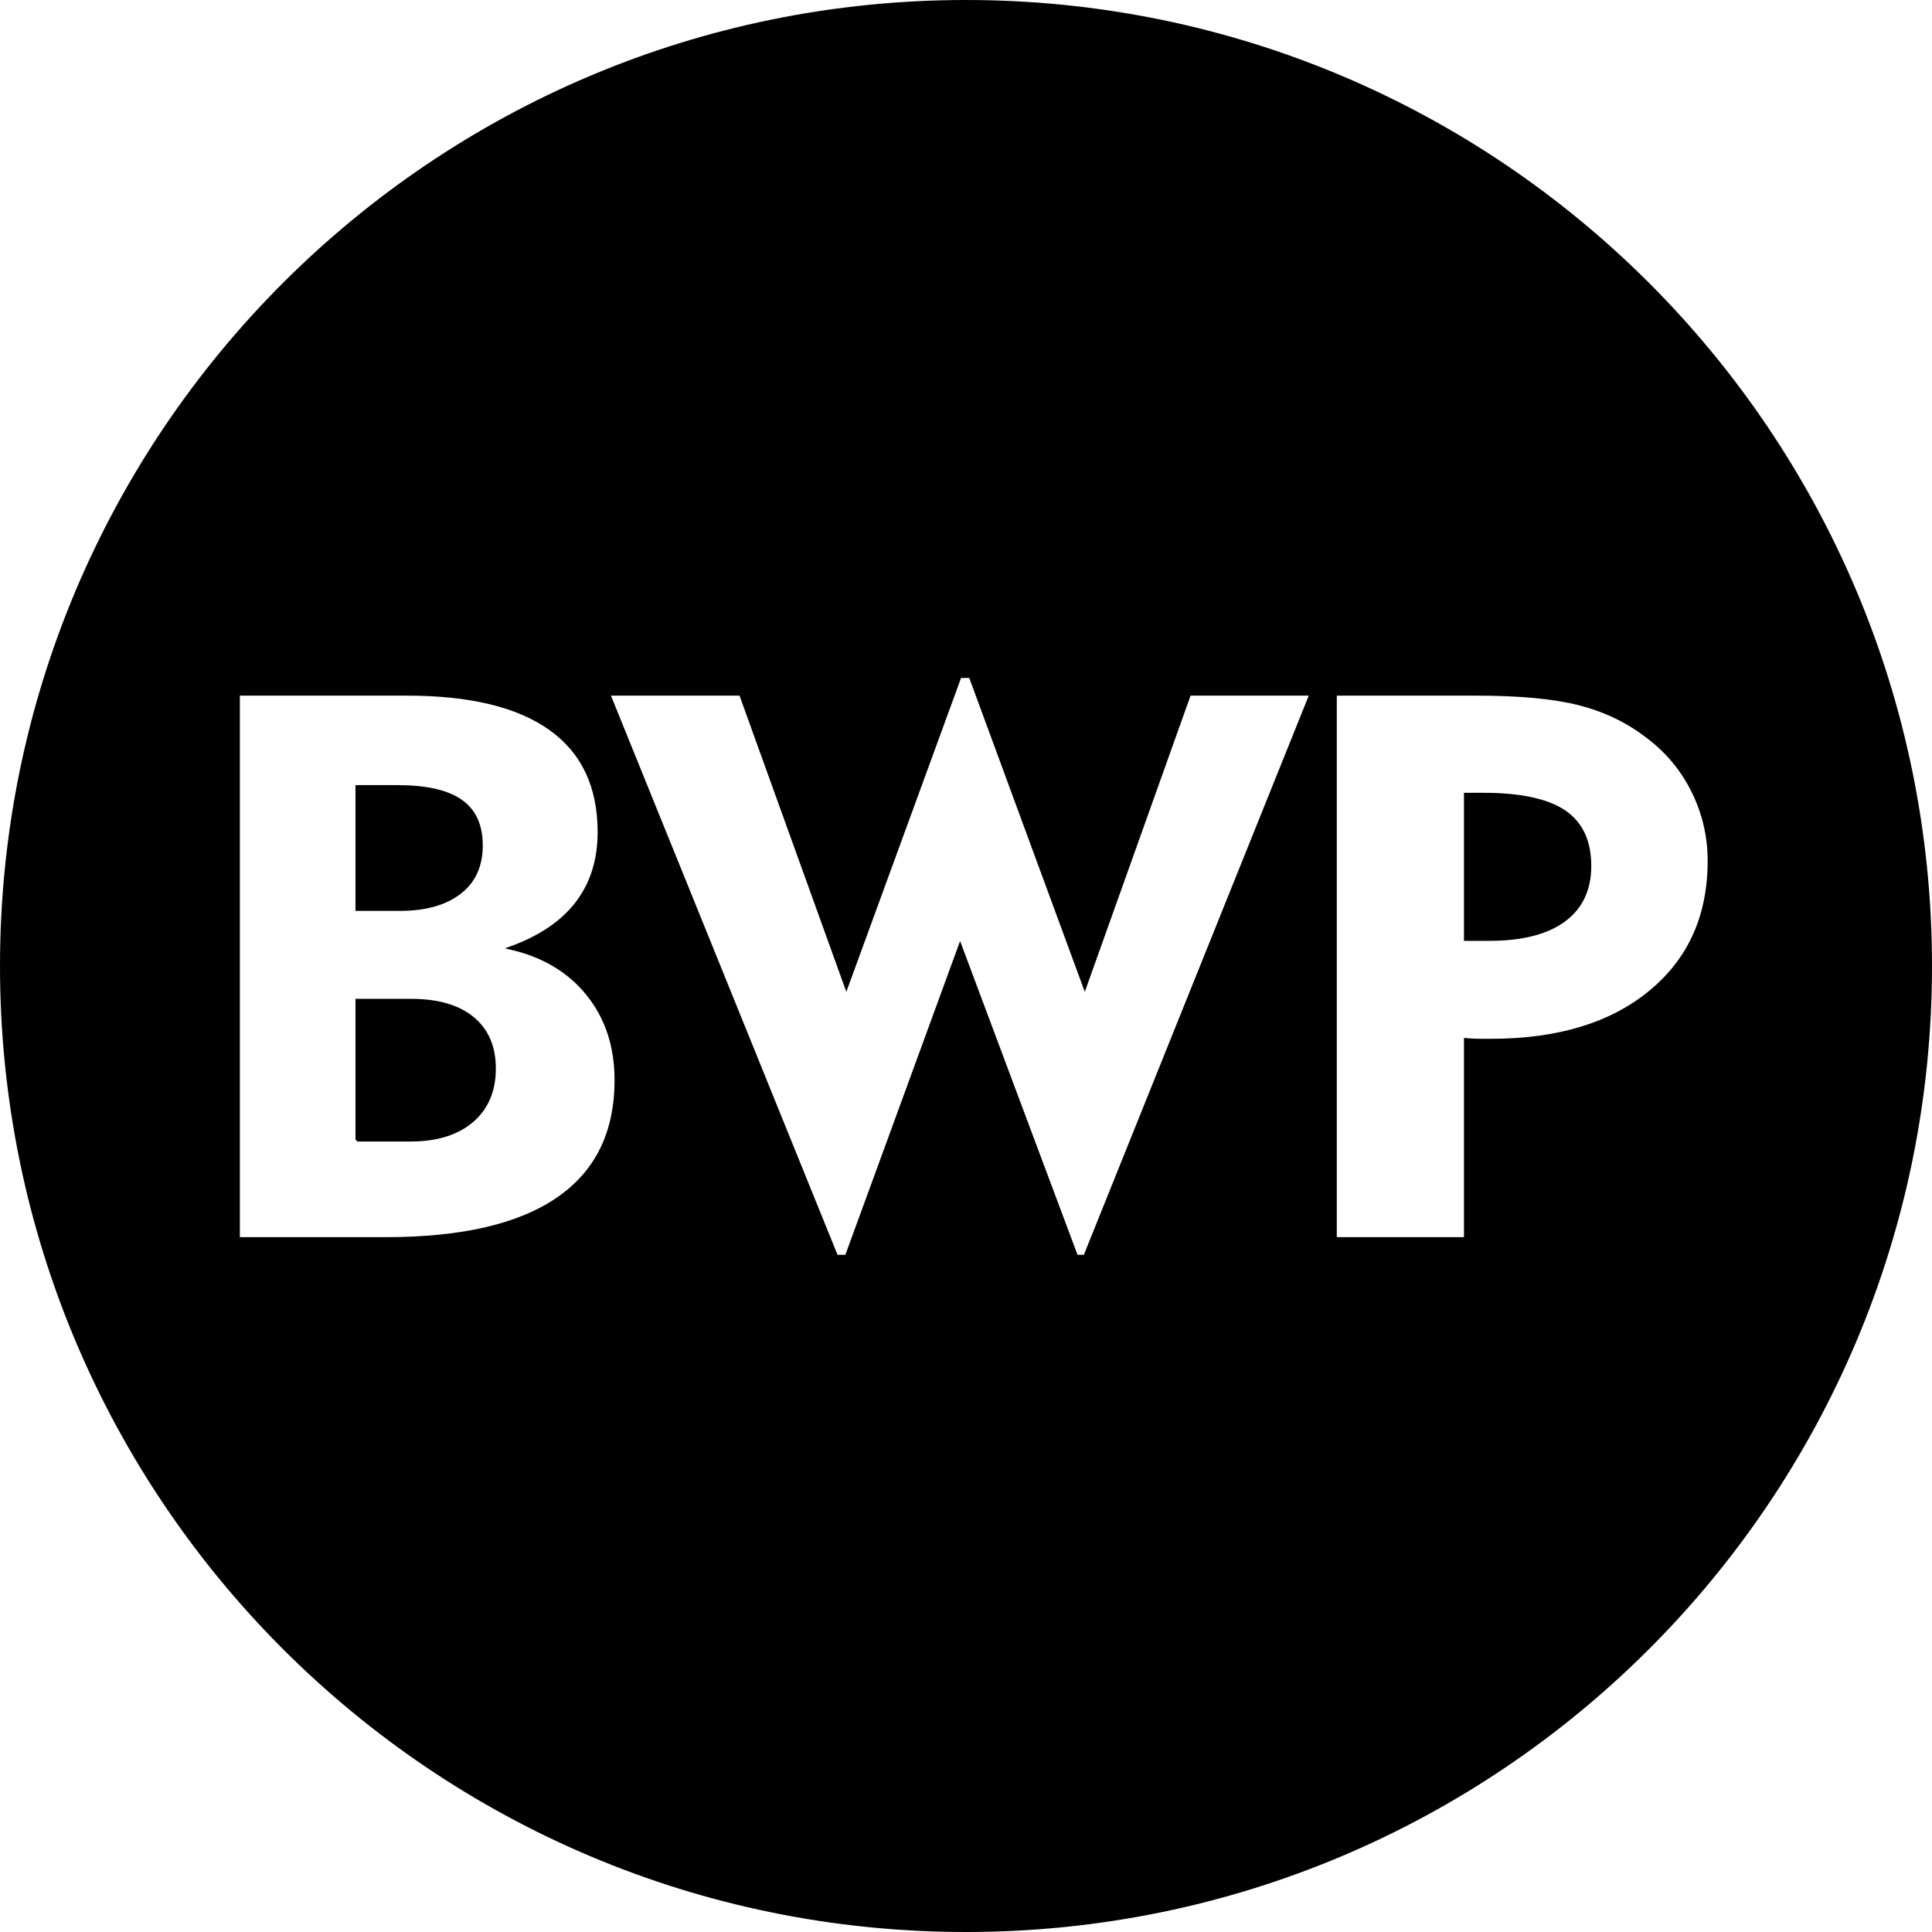 <?xml version="1.0" encoding="UTF-8"?>
<!DOCTYPE svg PUBLIC "-//W3C//DTD SVG 1.1//EN" "http://www.w3.org/Graphics/SVG/1.1/DTD/svg11.dtd">
<!-- Creator: CorelDRAW 2021.5 -->
<svg xmlns="http://www.w3.org/2000/svg" xml:space="preserve" width="1652px" height="1652px" version="1.1" style="shape-rendering:geometricPrecision; text-rendering:geometricPrecision; image-rendering:optimizeQuality; fill-rule:evenodd; clip-rule:evenodd"
viewBox="0 0 1652 1652"
 xmlns:xlink="http://www.w3.org/1999/xlink"
 xmlns:xodm="http://www.corel.com/coreldraw/odm/2003">
 <defs>
  <style type="text/css">
   <![CDATA[
    .str0 {stroke:black;stroke-width:2.36;stroke-miterlimit:22.926}
    .fil0 {fill:black}
   ]]>
  </style>
 </defs>
 <g id="Layer_x0020_1">
  <path class="fil0 str0" d="M826 1.18c455.54,0 824.82,369.28 824.82,824.82 0,455.54 -369.28,824.82 -824.82,824.82 -455.54,0 -824.82,-369.28 -824.82,-824.82 0,-455.54 369.28,-824.82 824.82,-824.82zm-520.86 973.71l46.23 0c22.13,0 39.66,-5.48 52.37,-16.32 12.71,-10.96 19.06,-25.86 19.06,-44.92 0,-18.63 -6.24,-32.98 -18.62,-43.17 -12.38,-10.19 -30.02,-15.23 -52.81,-15.23l-46.23 0 0 119.64zm0 -197.2l36.92 0c21.8,0 38.78,-4.82 51.16,-14.36 12.27,-9.53 18.41,-23 18.41,-40.31 0,-17.42 -5.81,-30.13 -17.53,-38.24 -11.61,-8.21 -29.8,-12.27 -54.67,-12.27l-34.29 0 0 105.18zm-101.23 281.34l0 -465.4 143.85 0c54.23,0 95.09,9.86 122.81,29.69 27.72,19.83 41.63,49.19 41.63,88.19 0,23.78 -6.35,43.94 -18.95,60.48 -12.71,16.65 -31.77,29.47 -57.3,38.67 28.38,6.47 50.51,19.61 66.61,39.66 16.11,20.05 24.1,44.48 24.1,73.3 0,44.7 -16.54,78.44 -49.63,101.23 -33.08,22.79 -82.05,34.18 -146.91,34.18l-126.21 0zm511.44 15.12l-194.69 -480.52 112.52 0 90.49 251 97.29 -266.12 8.65 0 97.95 266.12 89.62 -251 103.64 0 -193.26 480.52 -7.01 0 -99.59 -266.12 -97.29 266.12 -8.32 0zm552.74 -395.07l-15.12 0 0 124.24 20.16 0c28.04,0 49.41,-5.37 64.2,-16.21 14.79,-10.85 22.13,-26.4 22.13,-46.67 0,-21.26 -7.23,-36.7 -21.8,-46.56 -14.57,-9.87 -37.8,-14.8 -69.57,-14.8zm-126.21 379.95l0 -465.4 119.74 0c36.82,0 66.07,2.63 87.65,8 21.58,5.37 40.76,14.35 57.52,26.95 17.31,12.6 30.78,28.37 40.32,47.33 9.53,18.95 14.24,39 14.24,60.15 0,47.1 -16.76,84.35 -50.29,111.96 -33.41,27.61 -78.88,41.41 -136.29,41.41 -5.91,0 -10.41,0 -13.47,-0.1 -2.96,-0.11 -5.81,-0.33 -8.33,-0.55l0 170.25 -111.09 0z"/>
 </g>
</svg>
